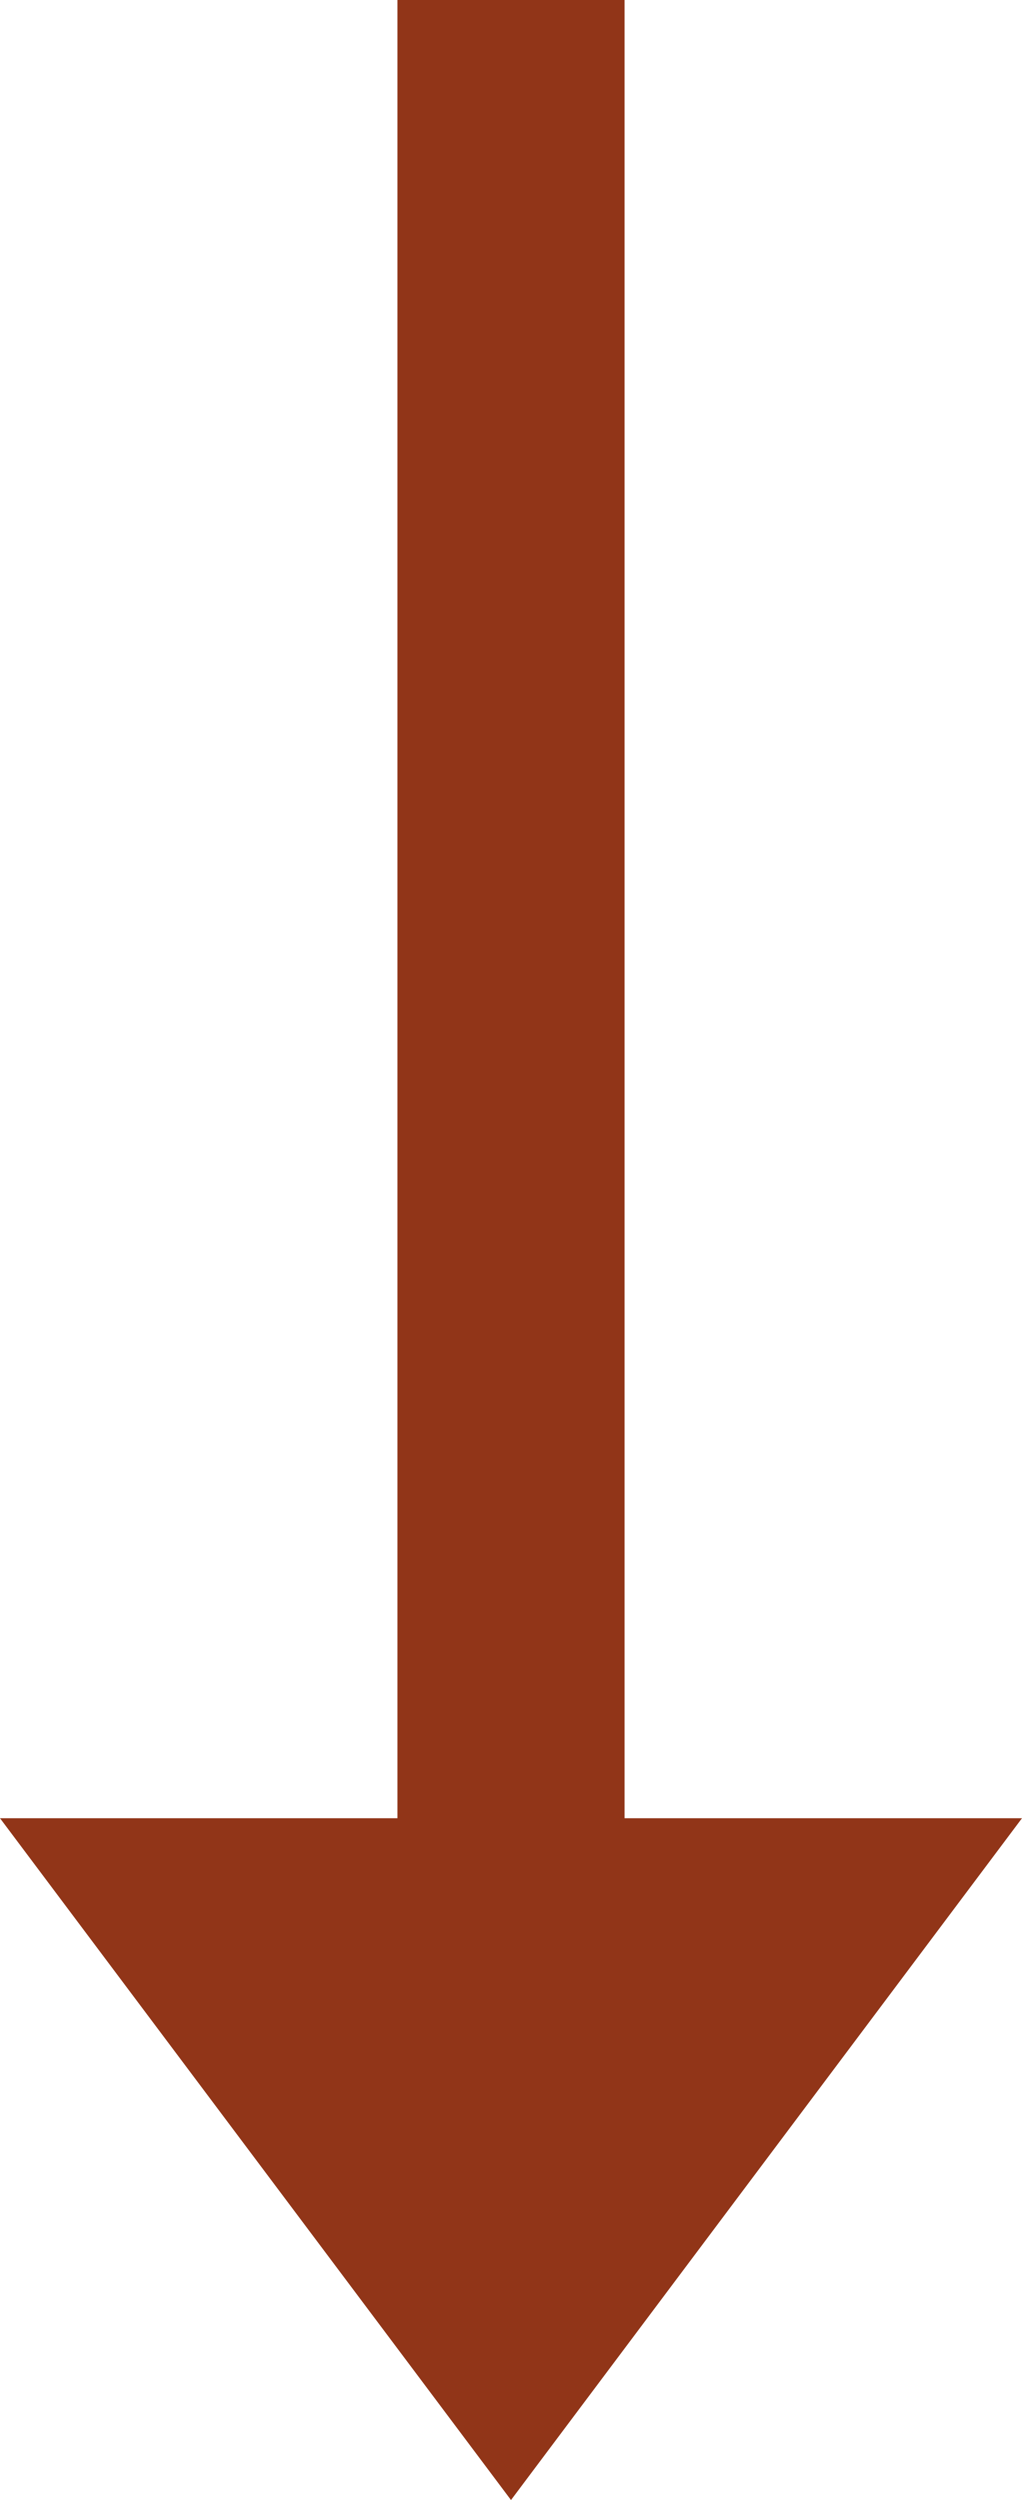<?xml version="1.0" encoding="UTF-8"?>
<svg width="18px" height="44px" viewBox="0 0 18 44" version="1.1" xmlns="http://www.w3.org/2000/svg" xmlns:xlink="http://www.w3.org/1999/xlink">
    <!-- Generator: Sketch 50.2 (55047) - http://www.bohemiancoding.com/sketch -->
    <title>Icon/Arrow</title>
    <desc>Created with Sketch.</desc>
    <defs></defs>
    <g id="WEBSITE" stroke="none" stroke-width="1" fill="none" fill-rule="evenodd">
        <g id="HOME" transform="translate(-791, -495)" fill="#913518">
            <g id="HEADER">
                <g id="Elements" transform="translate(0, 46)">
                    <g id="Intro" transform="translate(580, 354)">
                        <g id="Stacked-Group">
                            <g id="Icon/Arrow" transform="translate(211, 95)">
                                <g id="Arrow">
                                    <polygon id="Triangle" transform="translate(9, 38) scale(1, -1) translate(-9, -38) " points="9 32 18 44 0 44"></polygon>
                                    <rect id="Rectangle-3" x="7" y="0" width="4" height="40"></rect>
                                </g>
                            </g>
                        </g>
                    </g>
                </g>
            </g>
        </g>
    </g>
</svg>